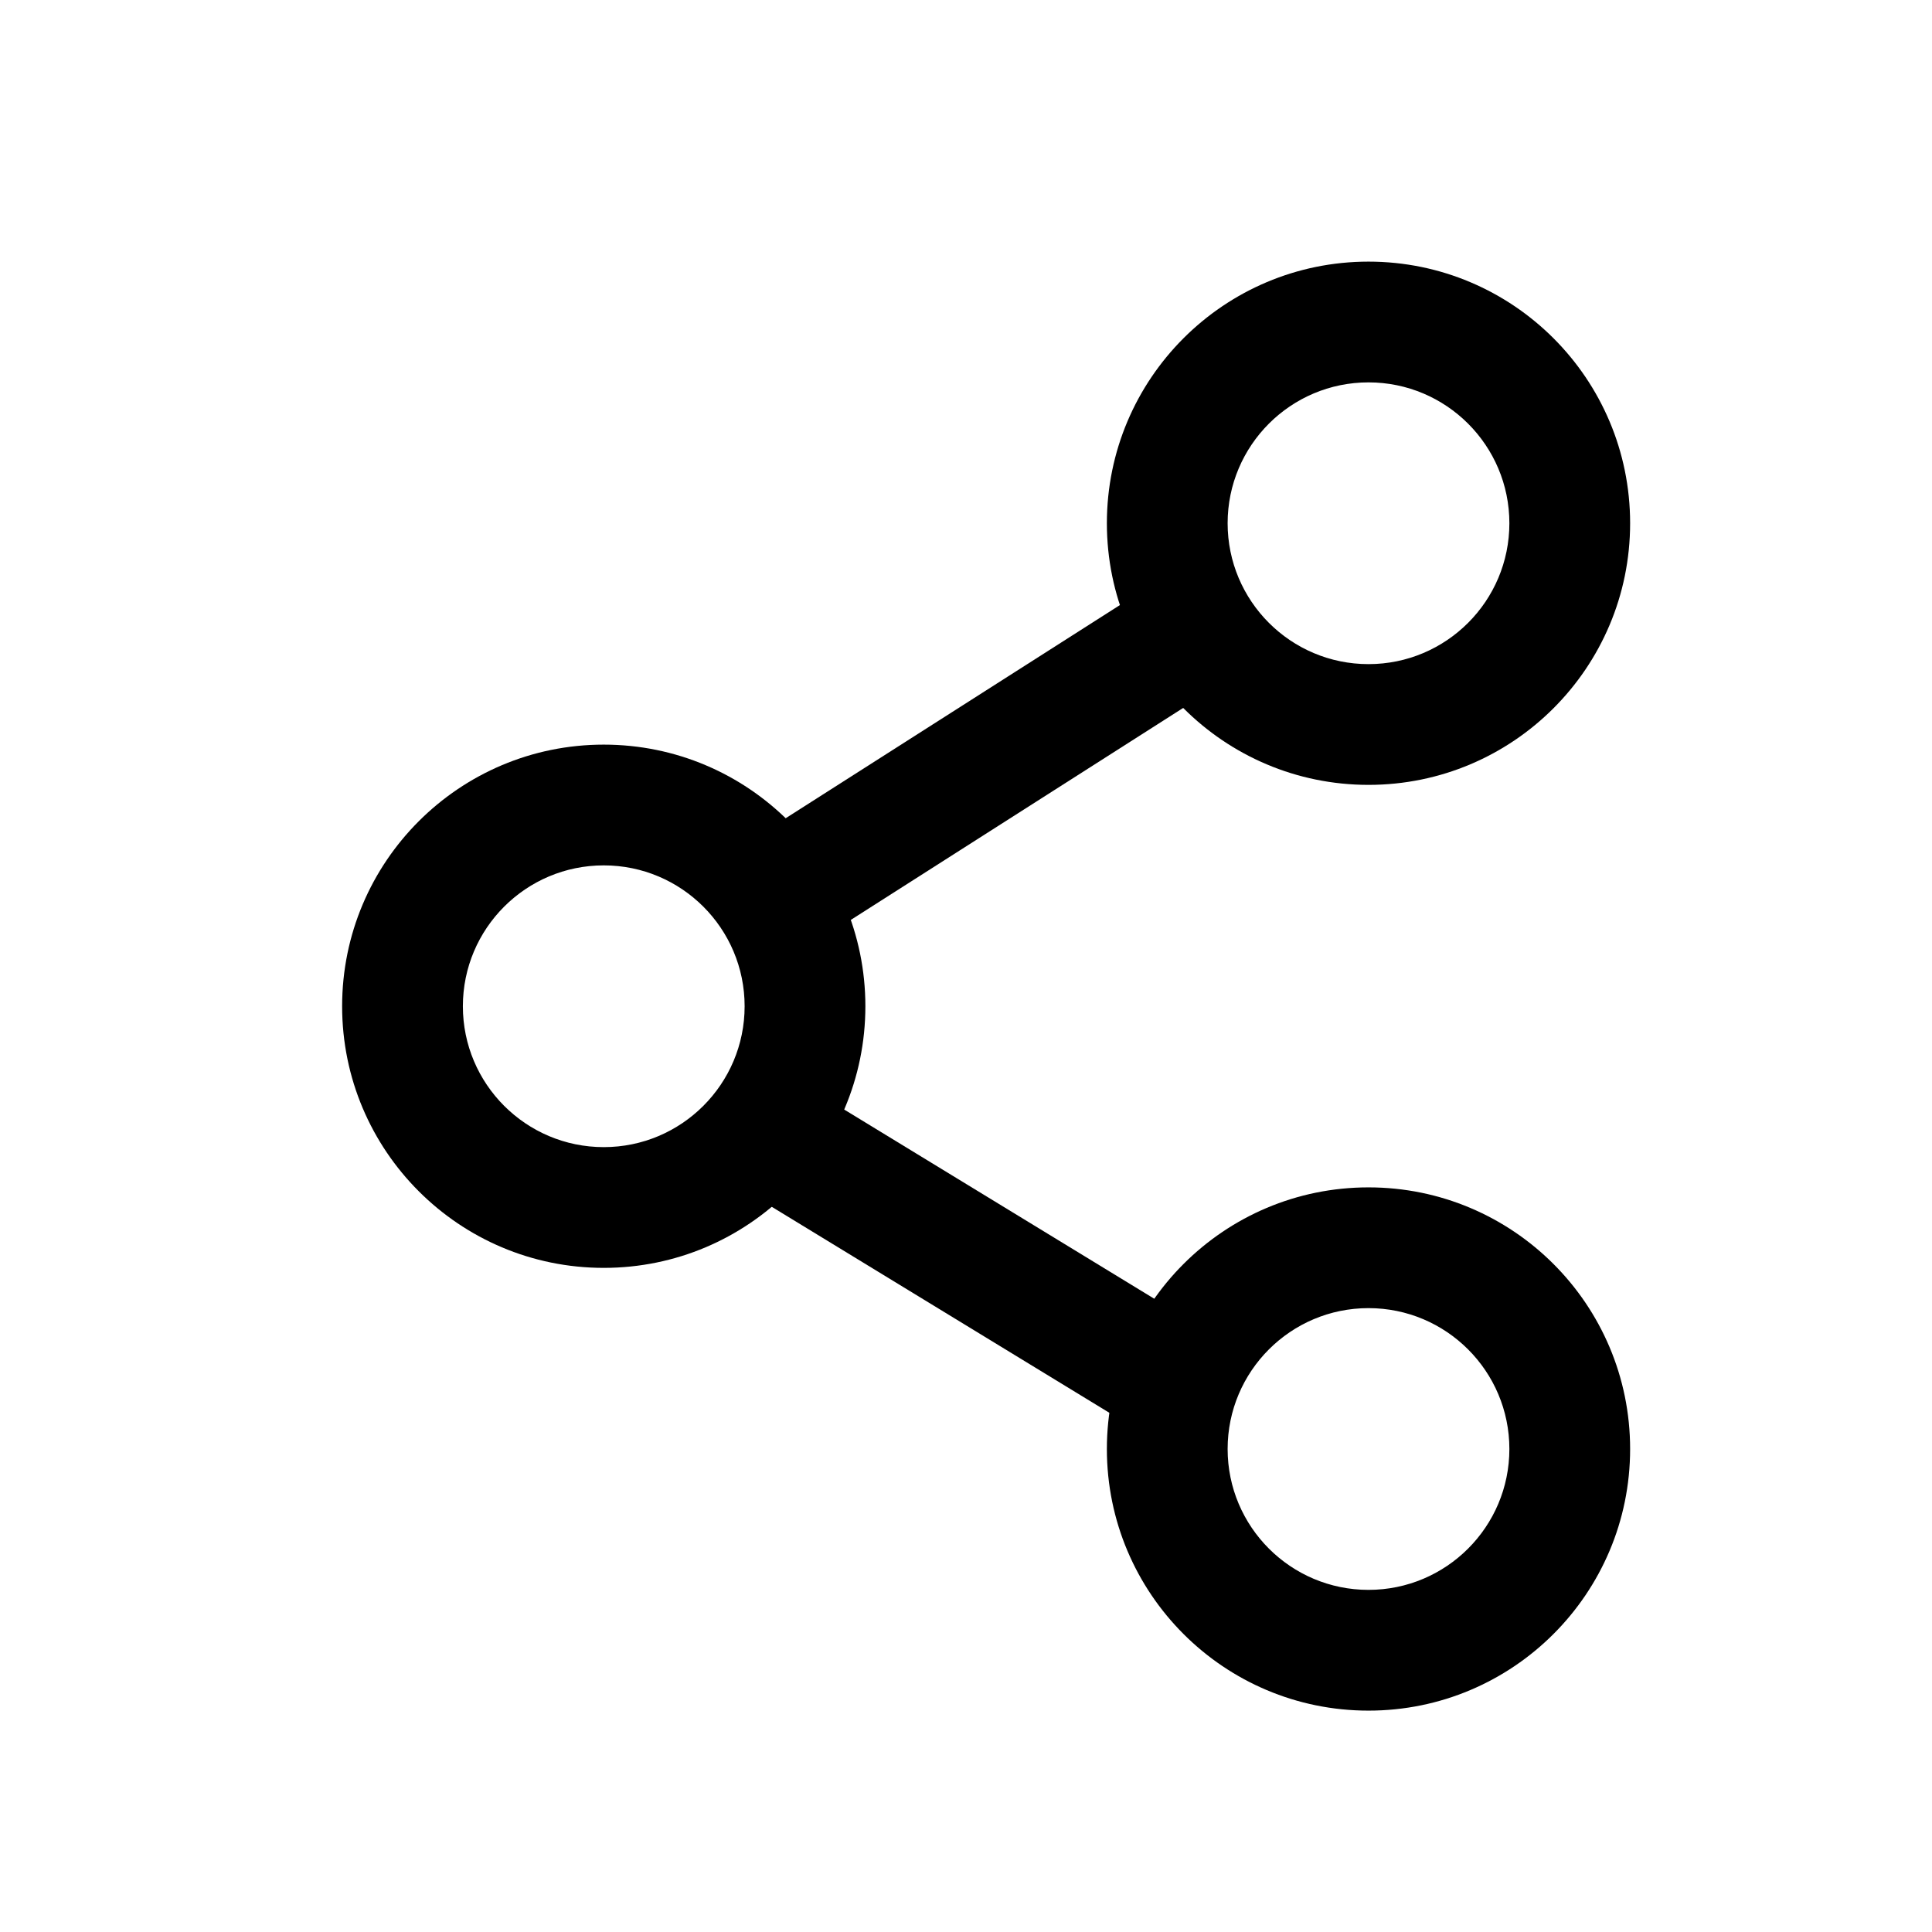 <?xml version="1.0" encoding="UTF-8"?>
<svg width="24px" height="24px" viewBox="0 0 24 24" version="1.1" xmlns="http://www.w3.org/2000/svg" xmlns:xlink="http://www.w3.org/1999/xlink">
    <title>367F4112-E856-B04E-9157-E3D80D1C4D2E</title>
    <defs>
        <rect id="path-1" x="0" y="0" width="24" height="24"></rect>
    </defs>
    <g id="💎-Components" stroke="none" stroke-width="1" fill="none" fill-rule="evenodd">
        <g id="Icons/Grid" transform="translate(-1188, -1391)">
            <g id="24dp" transform="translate(62, 1263)">
                <g id="Black" transform="translate(954, 0)">
                    <g id="Icon-/-24-/-Black" transform="translate(40, 40)">
                        <g id="Icons-/-24-/-ic_shareslim_black" transform="translate(132, 88)">
                            <mask id="mask-2" fill="white">
                                <use xlink:href="#path-1"></use>
                            </mask>
                            <g id="Icons-/-24-/-ic_shareslim_black-(Background/Mask)"></g>
                            <path d="M15.25,6.5 C15.25,7.466 16.034,8.25 17,8.25 C17.966,8.25 18.75,7.466 18.75,6.5 C18.75,5.534 17.966,4.75 17,4.75 C16.034,4.75 15.25,5.534 15.25,6.5 Z M17,3.25 C18.795,3.25 20.25,4.705 20.25,6.5 C20.25,8.295 18.795,9.75 17,9.75 C15.205,9.75 13.75,8.295 13.75,6.5 C13.75,4.705 15.205,3.25 17,3.25 Z" id="Oval-(Stroke)" fill="#000000" mask="url(#mask-2)"></path>
                            <path d="M15.25,18 C15.25,18.966 16.034,19.75 17,19.75 C17.966,19.75 18.75,18.966 18.75,18 C18.75,17.034 17.966,16.25 17,16.25 C16.034,16.25 15.25,17.034 15.25,18 Z M17,14.75 C18.795,14.75 20.25,16.205 20.25,18 C20.25,19.795 18.795,21.25 17,21.25 C15.205,21.25 13.75,19.795 13.75,18 C13.75,16.205 15.205,14.75 17,14.75 Z" id="Oval-Copy-(Stroke)" fill="#000000" mask="url(#mask-2)"></path>
                            <path d="M5.75,12.5 C5.75,13.466 6.534,14.25 7.5,14.25 C8.466,14.25 9.25,13.466 9.25,12.5 C9.25,11.534 8.466,10.75 7.5,10.75 C6.534,10.75 5.75,11.534 5.75,12.5 Z M7.5,9.25 C9.295,9.25 10.75,10.705 10.75,12.5 C10.75,14.295 9.295,15.75 7.5,15.75 C5.705,15.75 4.25,14.295 4.25,12.5 C4.25,10.705 5.705,9.25 7.5,9.25 Z" id="Oval-Copy-2-(Stroke)" fill="#000000" mask="url(#mask-2)"></path>
                            <path d="M10.353,11.72 L9.493,10.491 L14.493,6.991 L15.353,8.22 L10.353,11.72 Z" id="Path-(Stroke)" fill="#000000" mask="url(#mask-2)" transform="translate(12.423, 9.356) rotate(2.464) translate(-12.423, -9.356) "></path>
                            <path d="M9.685,17.79 L8.967,16.473 L14.467,13.473 L15.185,14.79 L9.685,17.79 Z" id="Path-(Stroke)" fill="#000000" mask="url(#mask-2)" transform="translate(12.076, 15.632) rotate(60) translate(-12.076, -15.632) "></path>
                        </g>
                    </g>
                </g>
            </g>
        </g>
    </g>
</svg>